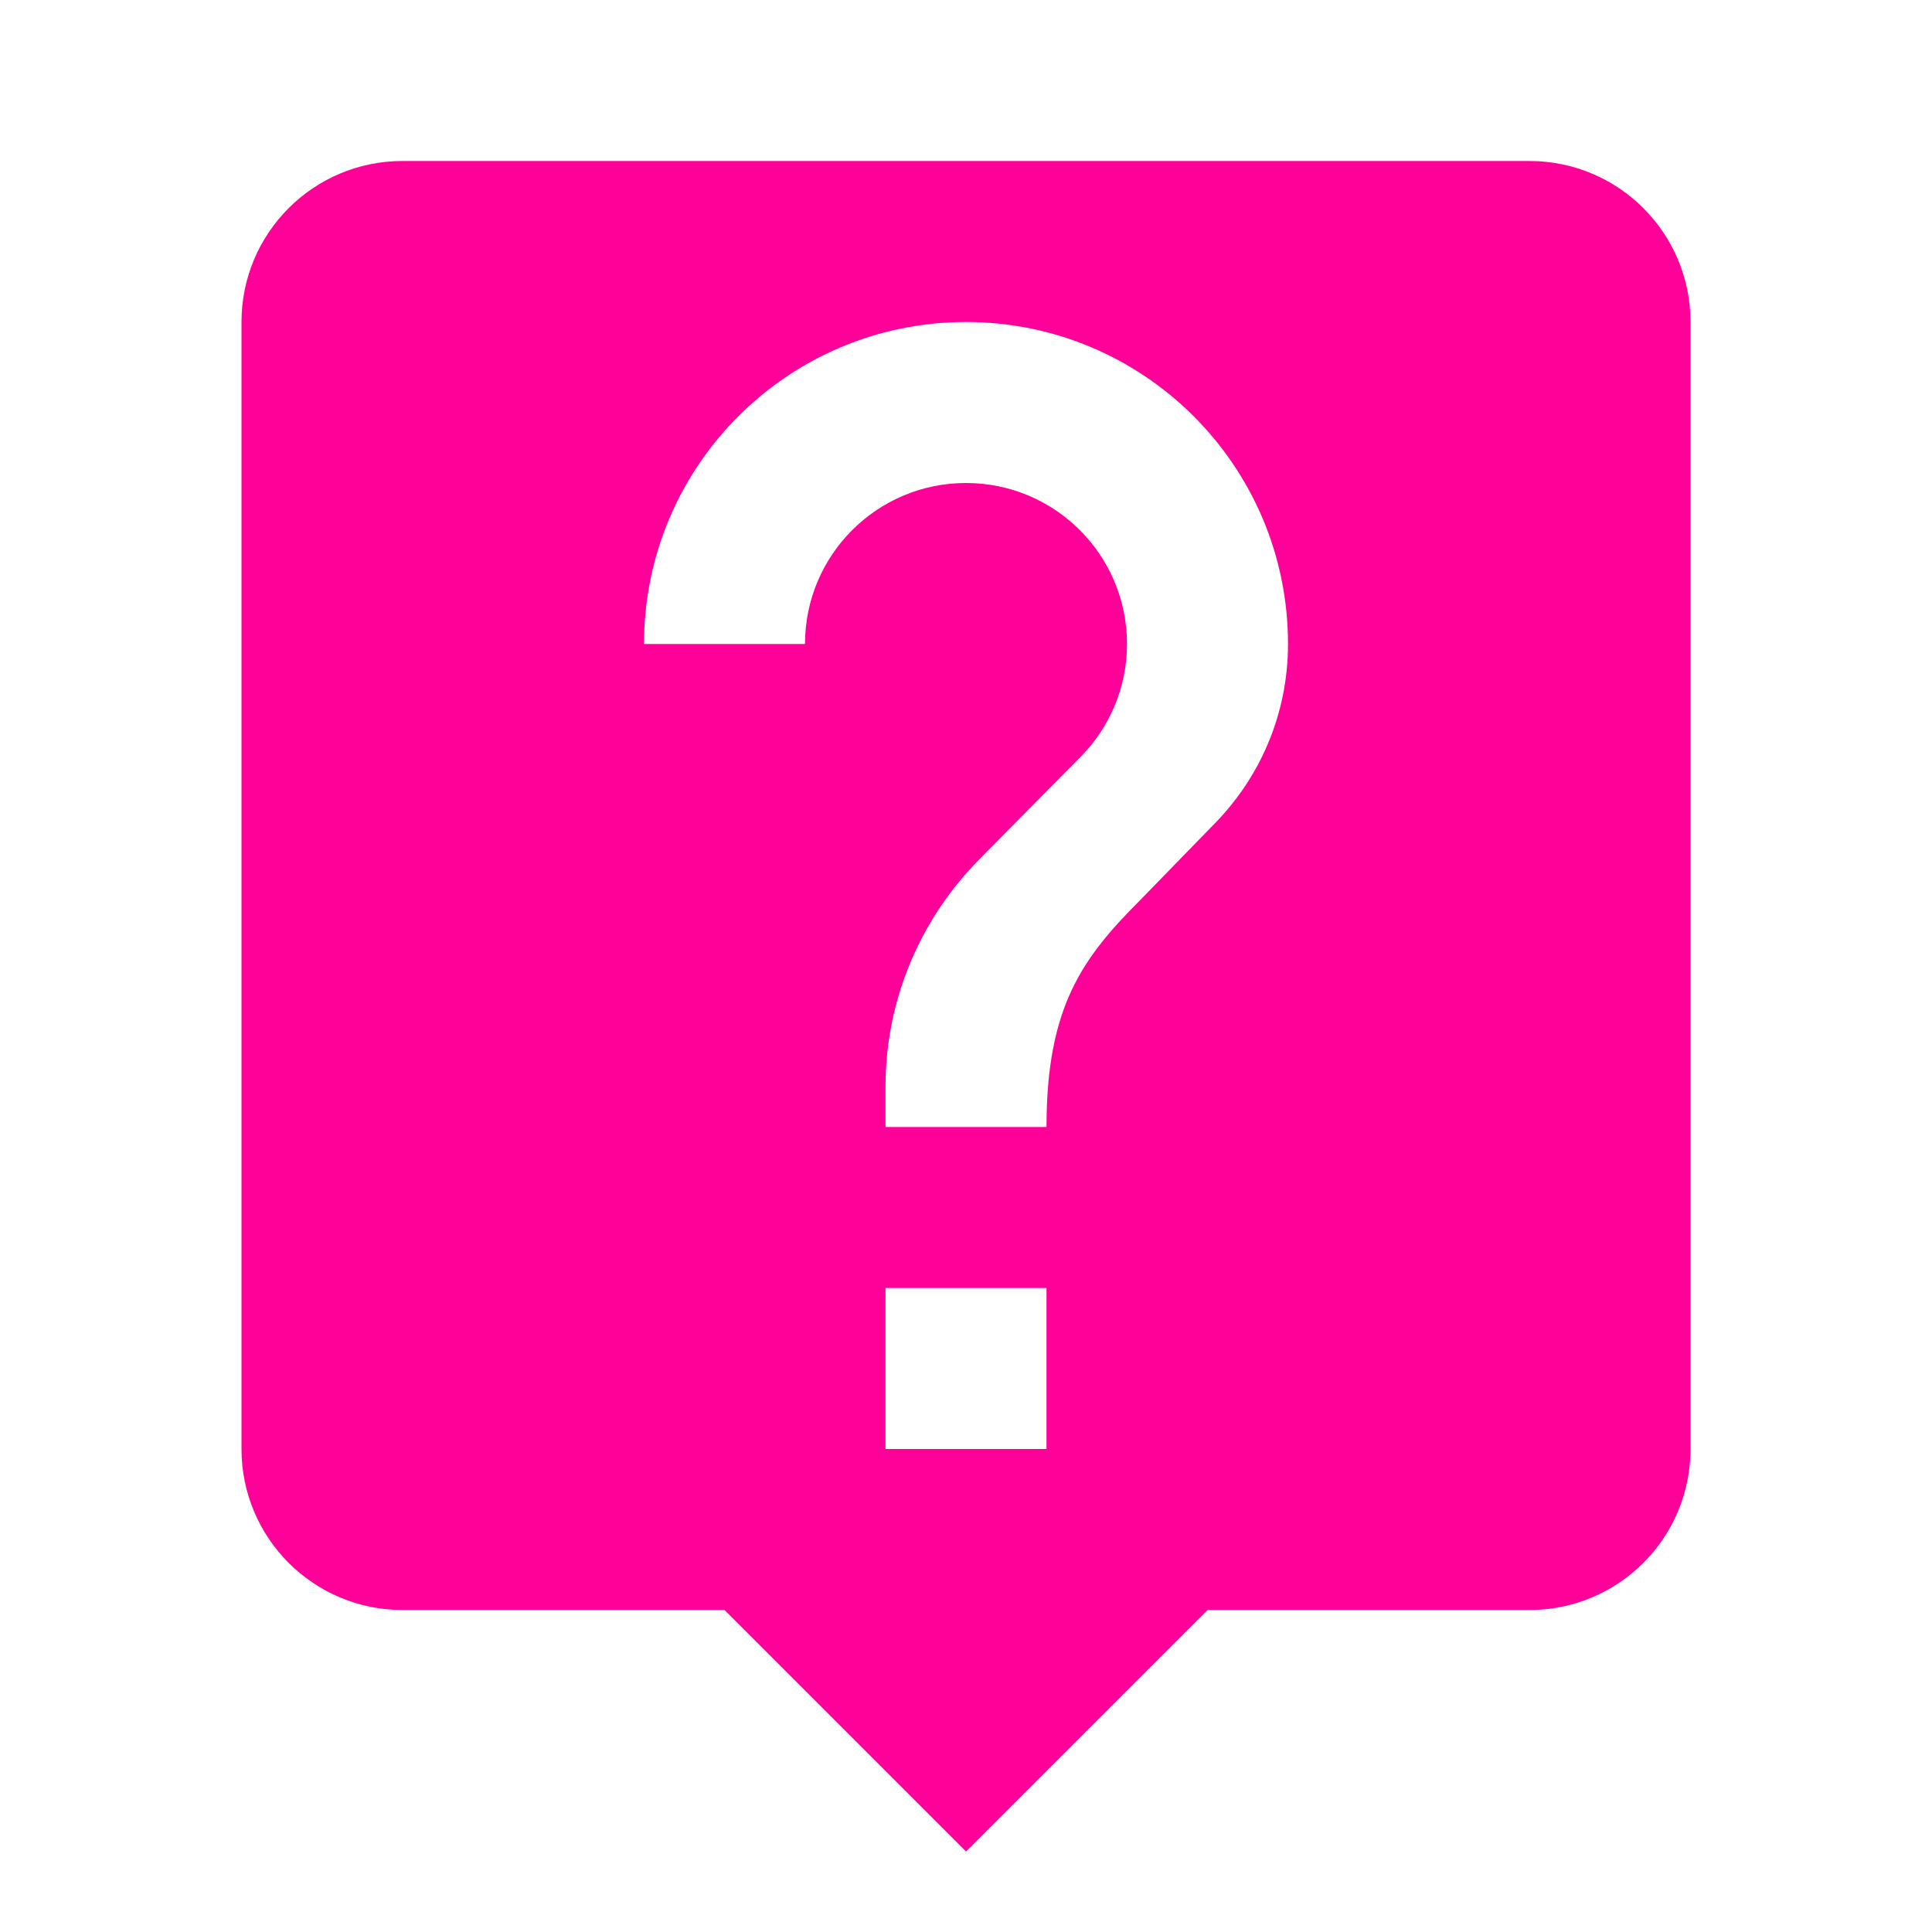 <svg fill="#ff0099" height="48" viewBox="0 0 48 48" width="48" xmlns="http://www.w3.org/2000/svg"><path d="M38 4H10C7.79 4 6 5.79 6 8v28c0 2.21 1.79 4 4 4h8l6 6 6-6h8c2.21 0 4-1.79 4-4V8c0-2.21-1.79-4-4-4zM26 36h-4v-4h4v4zm4.13-15.49l-1.79 1.84C26.9 23.79 26 25 26 28h-4v-1c0-2.21.9-4.21 2.34-5.66l2.49-2.52C27.55 18.1 28 17.1 28 16c0-2.21-1.79-4-4-4s-4 1.79-4 4h-4c0-4.42 3.58-8 8-8s8 3.58 8 8c0 1.76-.71 3.35-1.87 4.51z"/></svg>